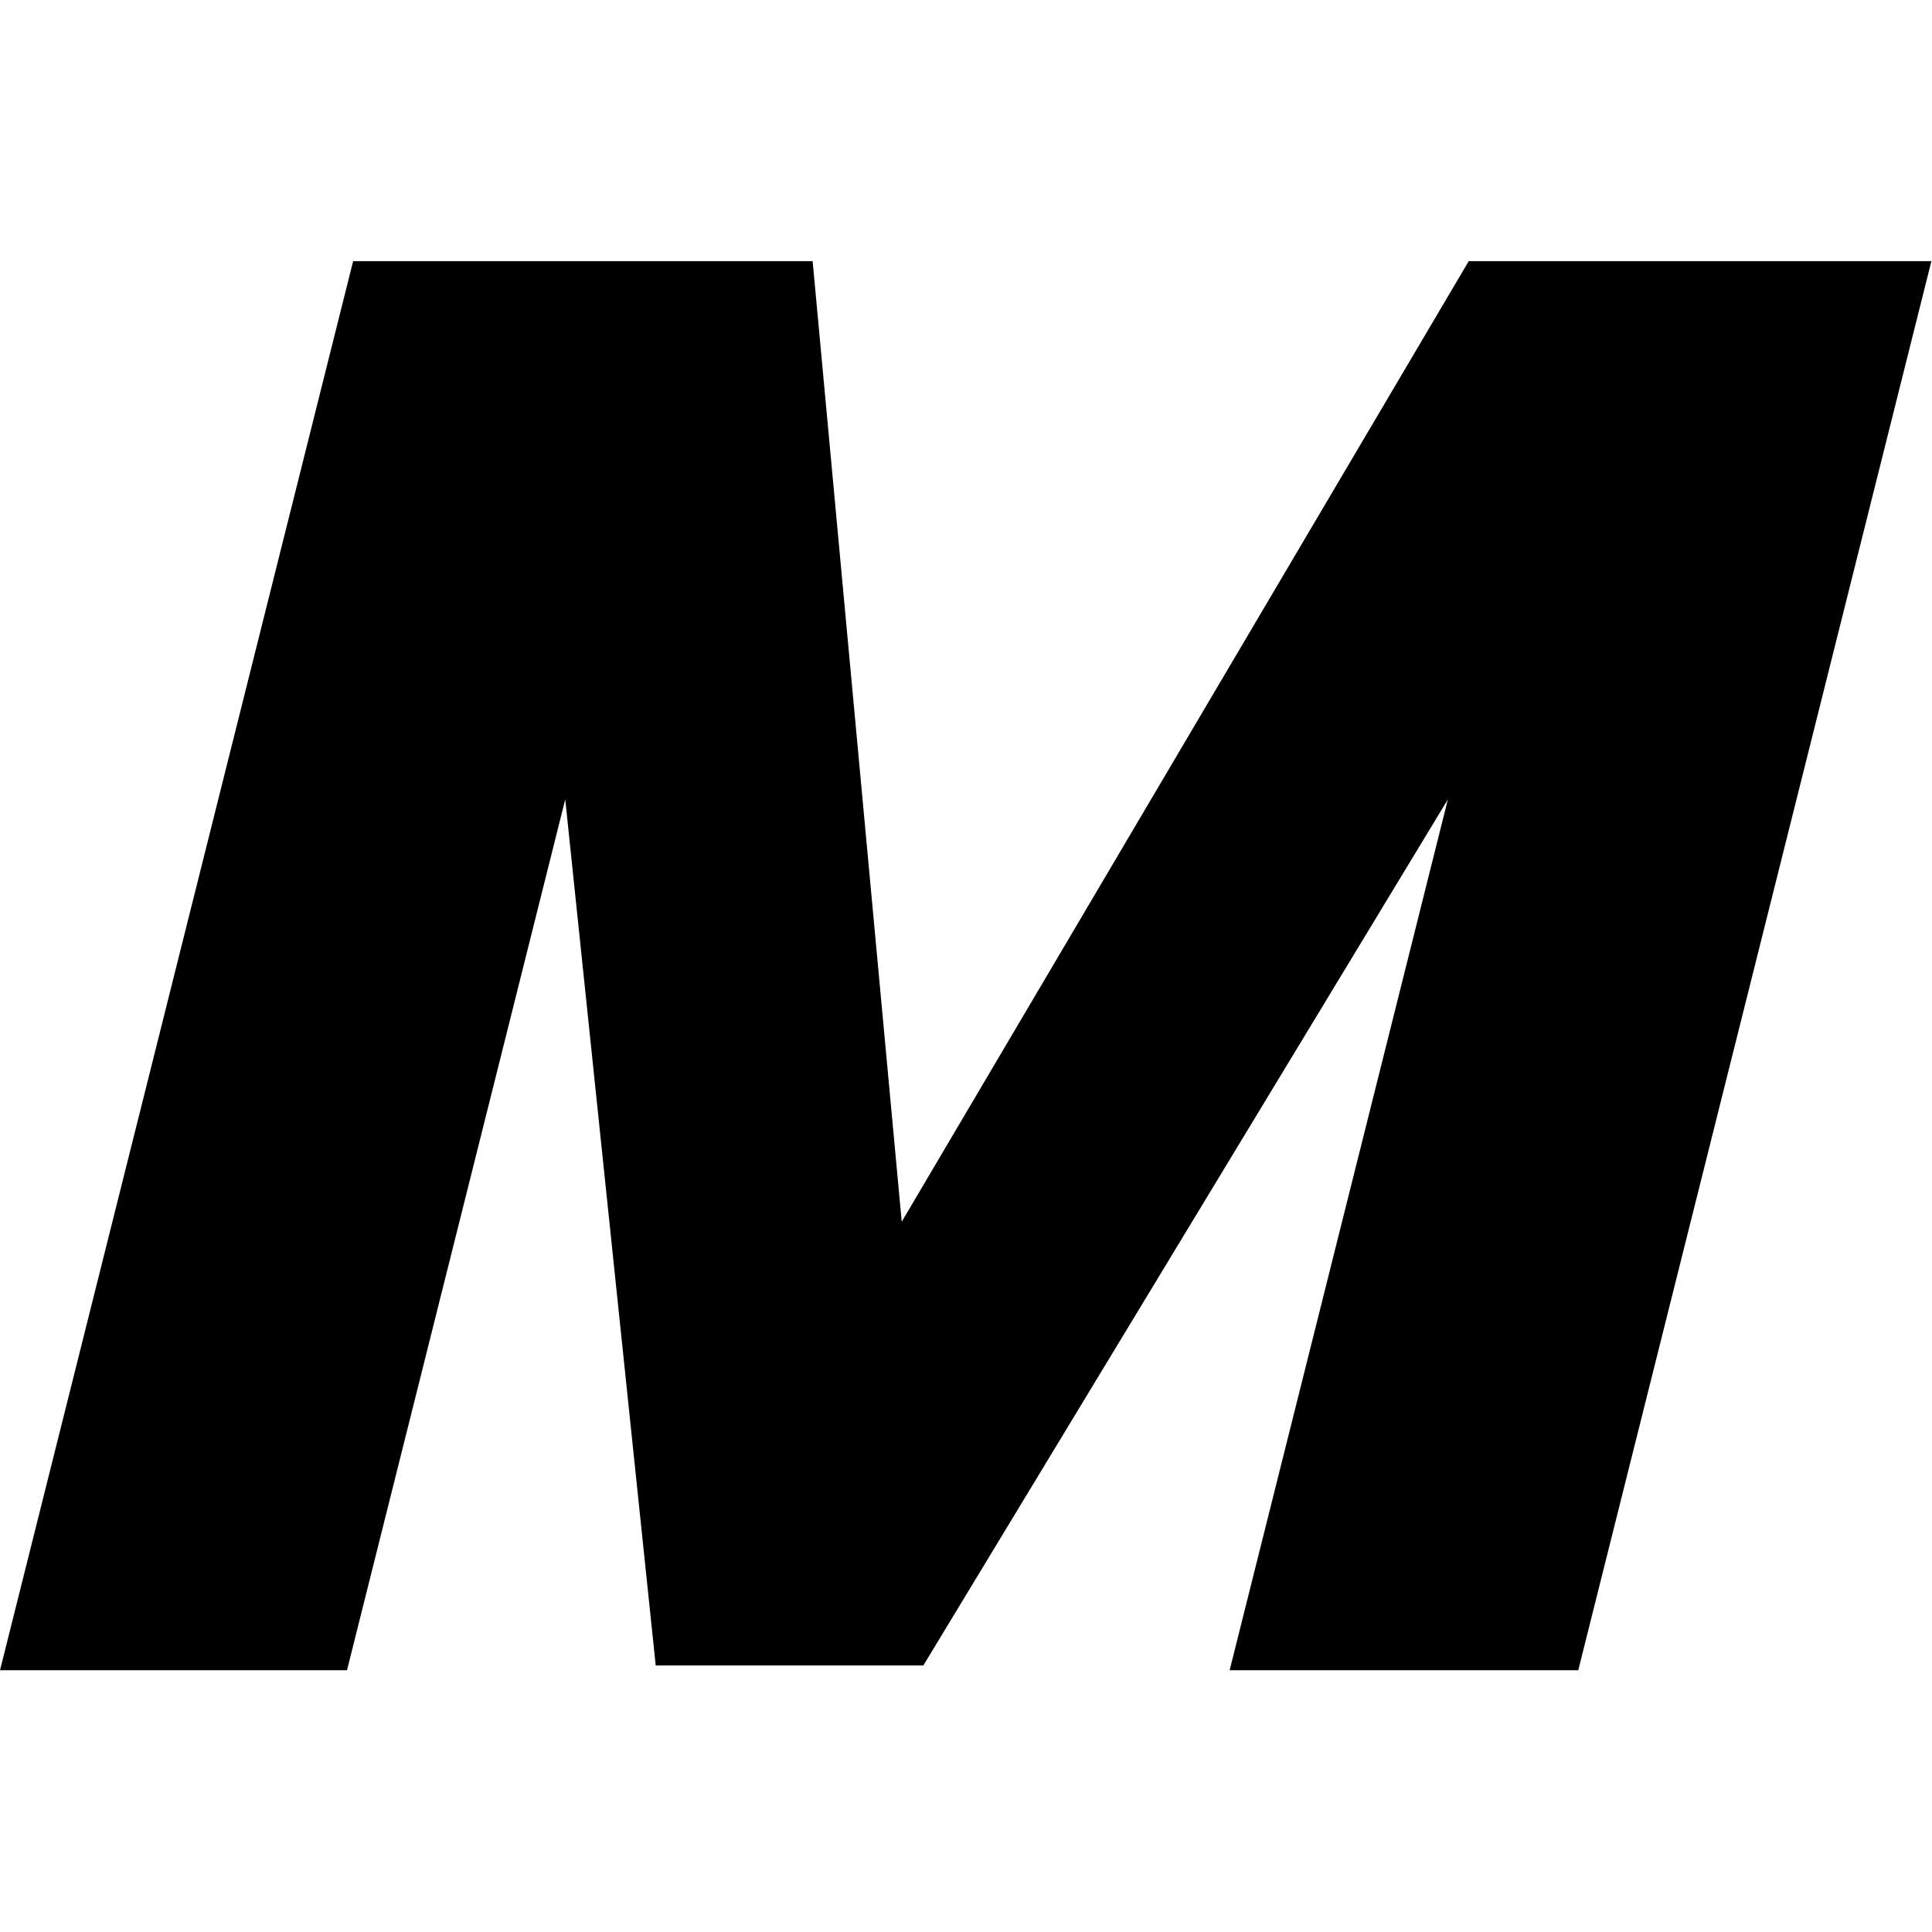 <?xml version="1.0" encoding="UTF-8" standalone="no"?><!DOCTYPE svg PUBLIC "-//W3C//DTD SVG 1.1//EN" "http://www.w3.org/Graphics/SVG/1.1/DTD/svg11.dtd"><svg width="100%" height="100%" viewBox="0 0 2134 2134" version="1.1" xmlns="http://www.w3.org/2000/svg" xmlns:xlink="http://www.w3.org/1999/xlink" xml:space="preserve" xmlns:serif="http://www.serif.com/" style="fill-rule:evenodd;clip-rule:evenodd;stroke-linejoin:round;stroke-miterlimit:2;"><path d="M897.594,288.449c32.803,353.669 65.605,707.338 98.408,1061.01c208.765,-353.669 417.53,-707.338 626.295,-1061.01c170.345,0 340.691,0 511.036,0c-130.023,518.812 -260.045,1037.62 -390.068,1556.43c-128.356,0 -256.712,0 -385.067,0c80.357,-320.638 160.714,-641.276 241.071,-961.914c-193.128,318.88 -386.256,637.76 -579.385,956.639c-98.538,0 -197.076,0 -295.615,0c-33.307,-318.879 -66.613,-637.759 -99.92,-956.639c-80.357,320.638 -160.714,641.276 -241.072,961.914c-127.759,0 -255.518,0 -383.277,0c130.023,-518.812 260.046,-1037.62 390.069,-1556.43c169.175,0 338.35,0 507.525,0Z"/></svg>